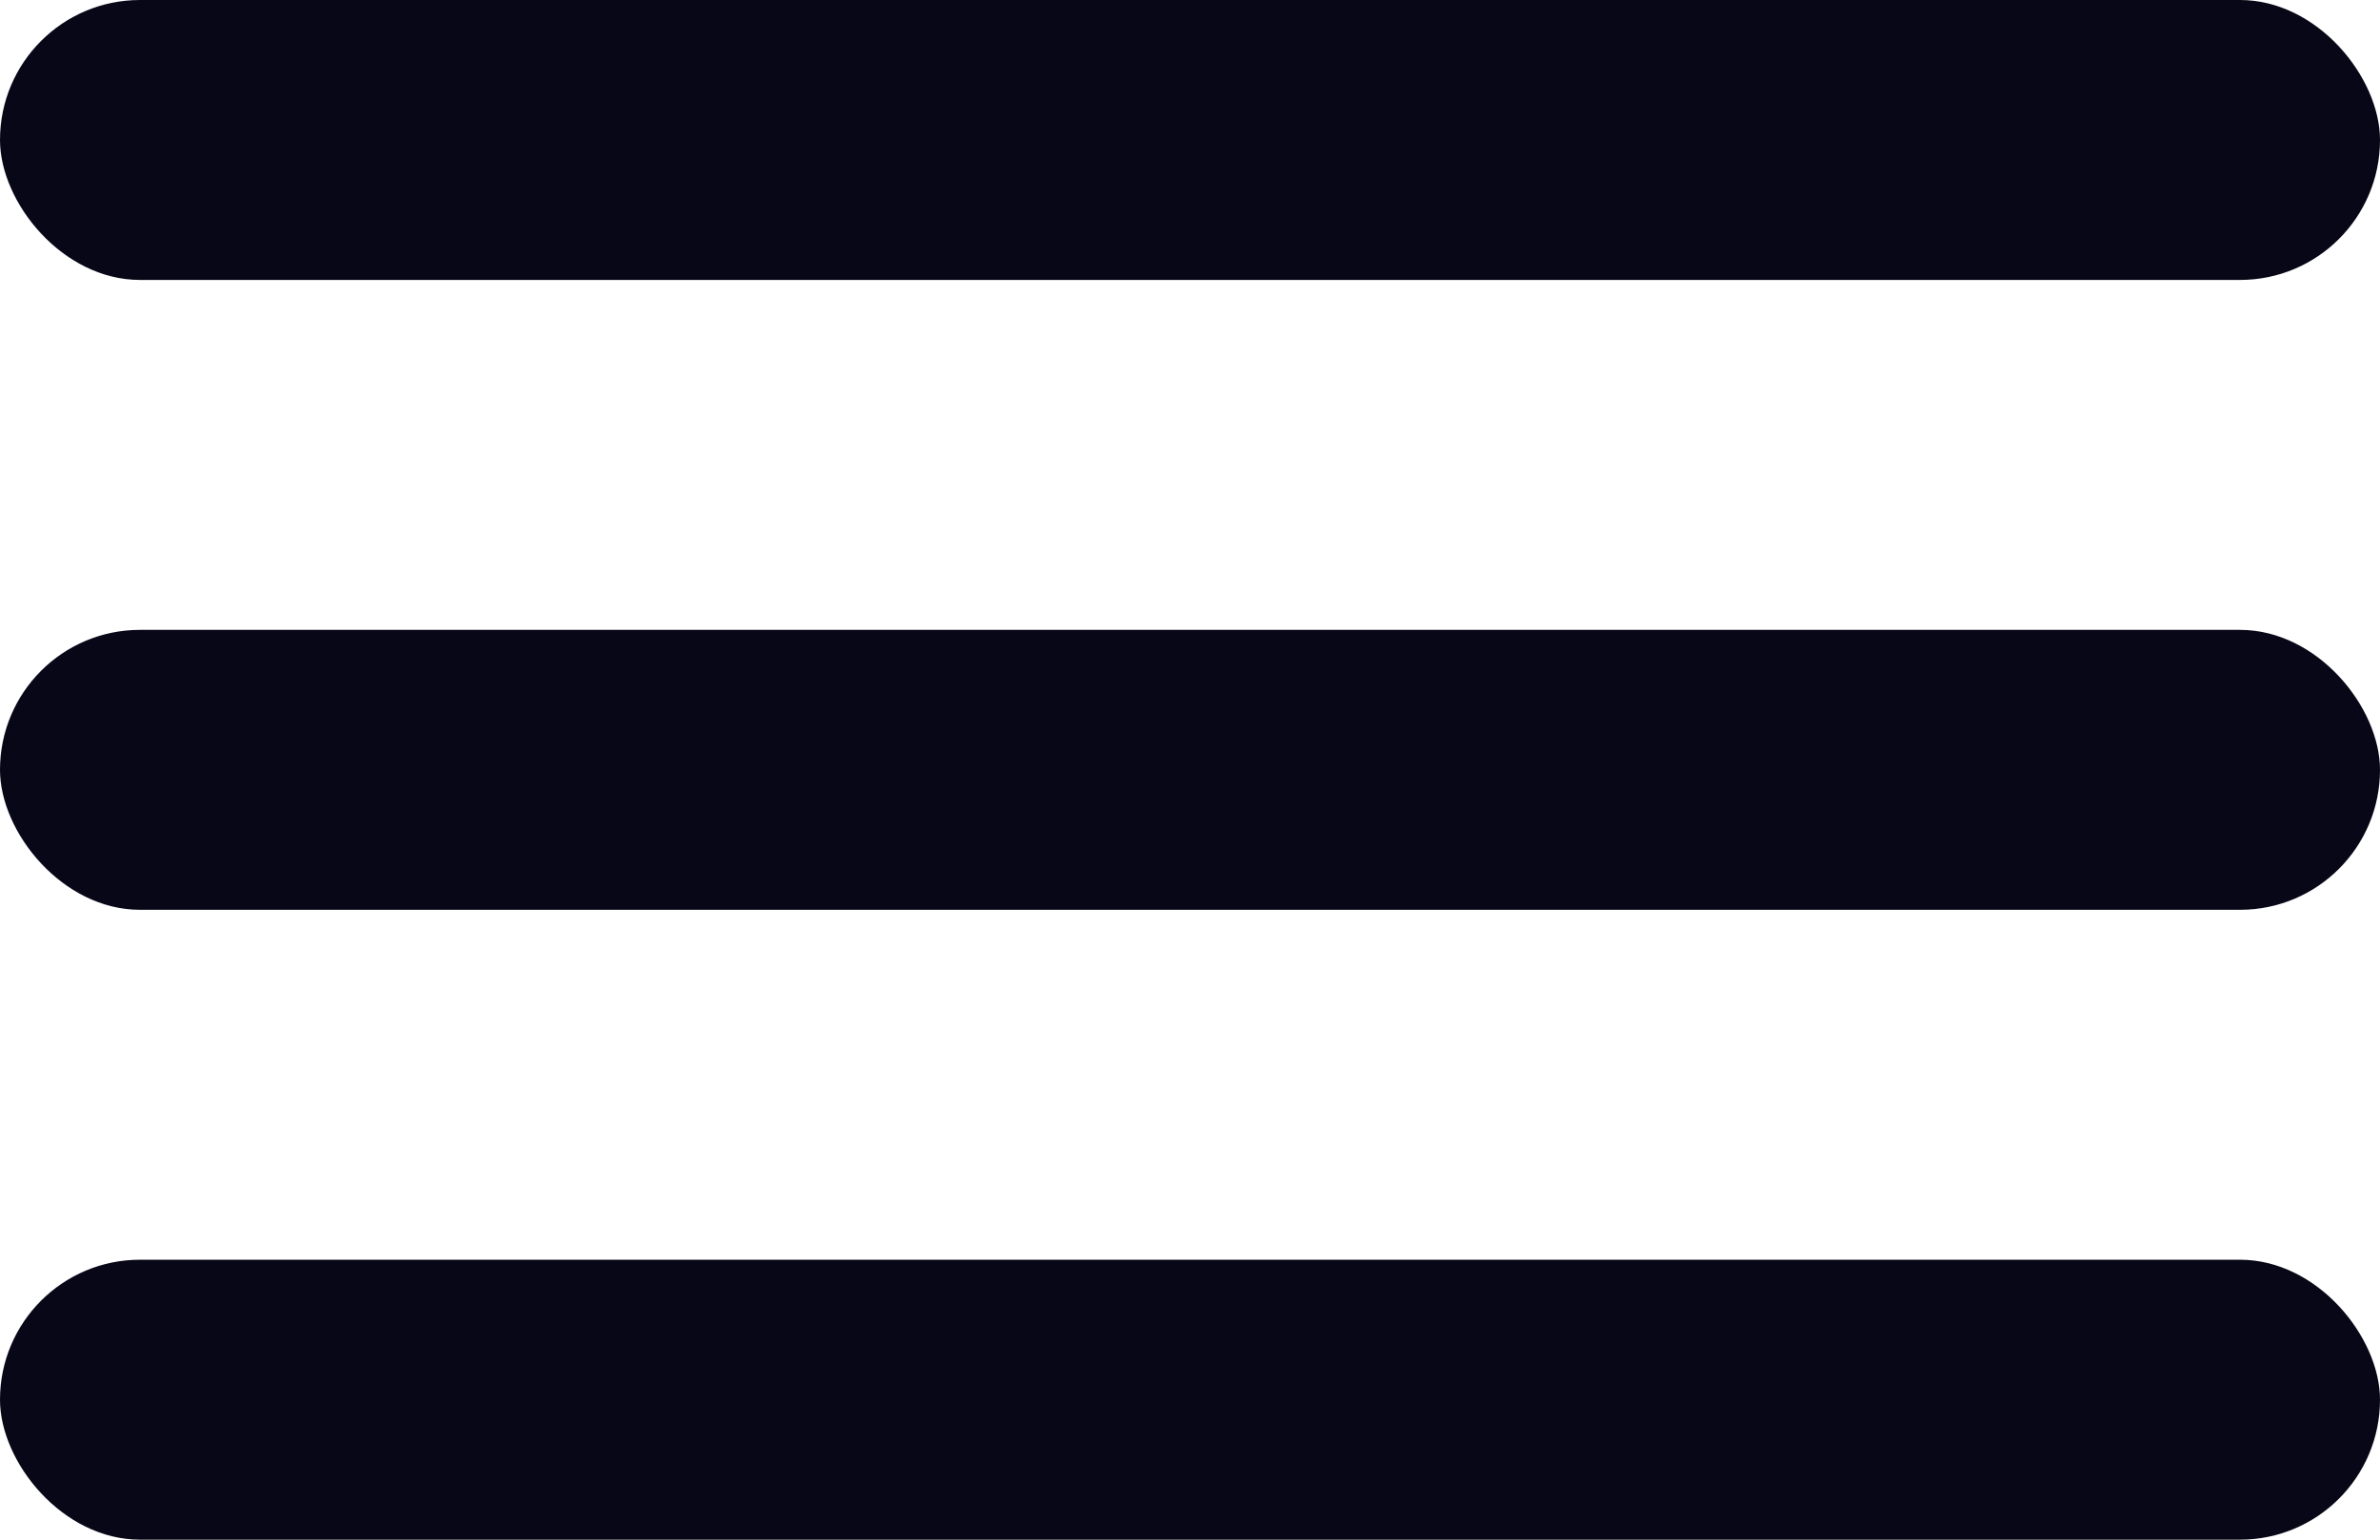 <svg width="34" height="22" viewBox="0 0 34 22" fill="none" xmlns="http://www.w3.org/2000/svg">
<rect width="34" height="4" rx="2" fill="#080717"/>
<rect y="9" width="34" height="4" rx="2" fill="#080717"/>
<rect y="18" width="34" height="4" rx="2" fill="#080717"/>
</svg>
